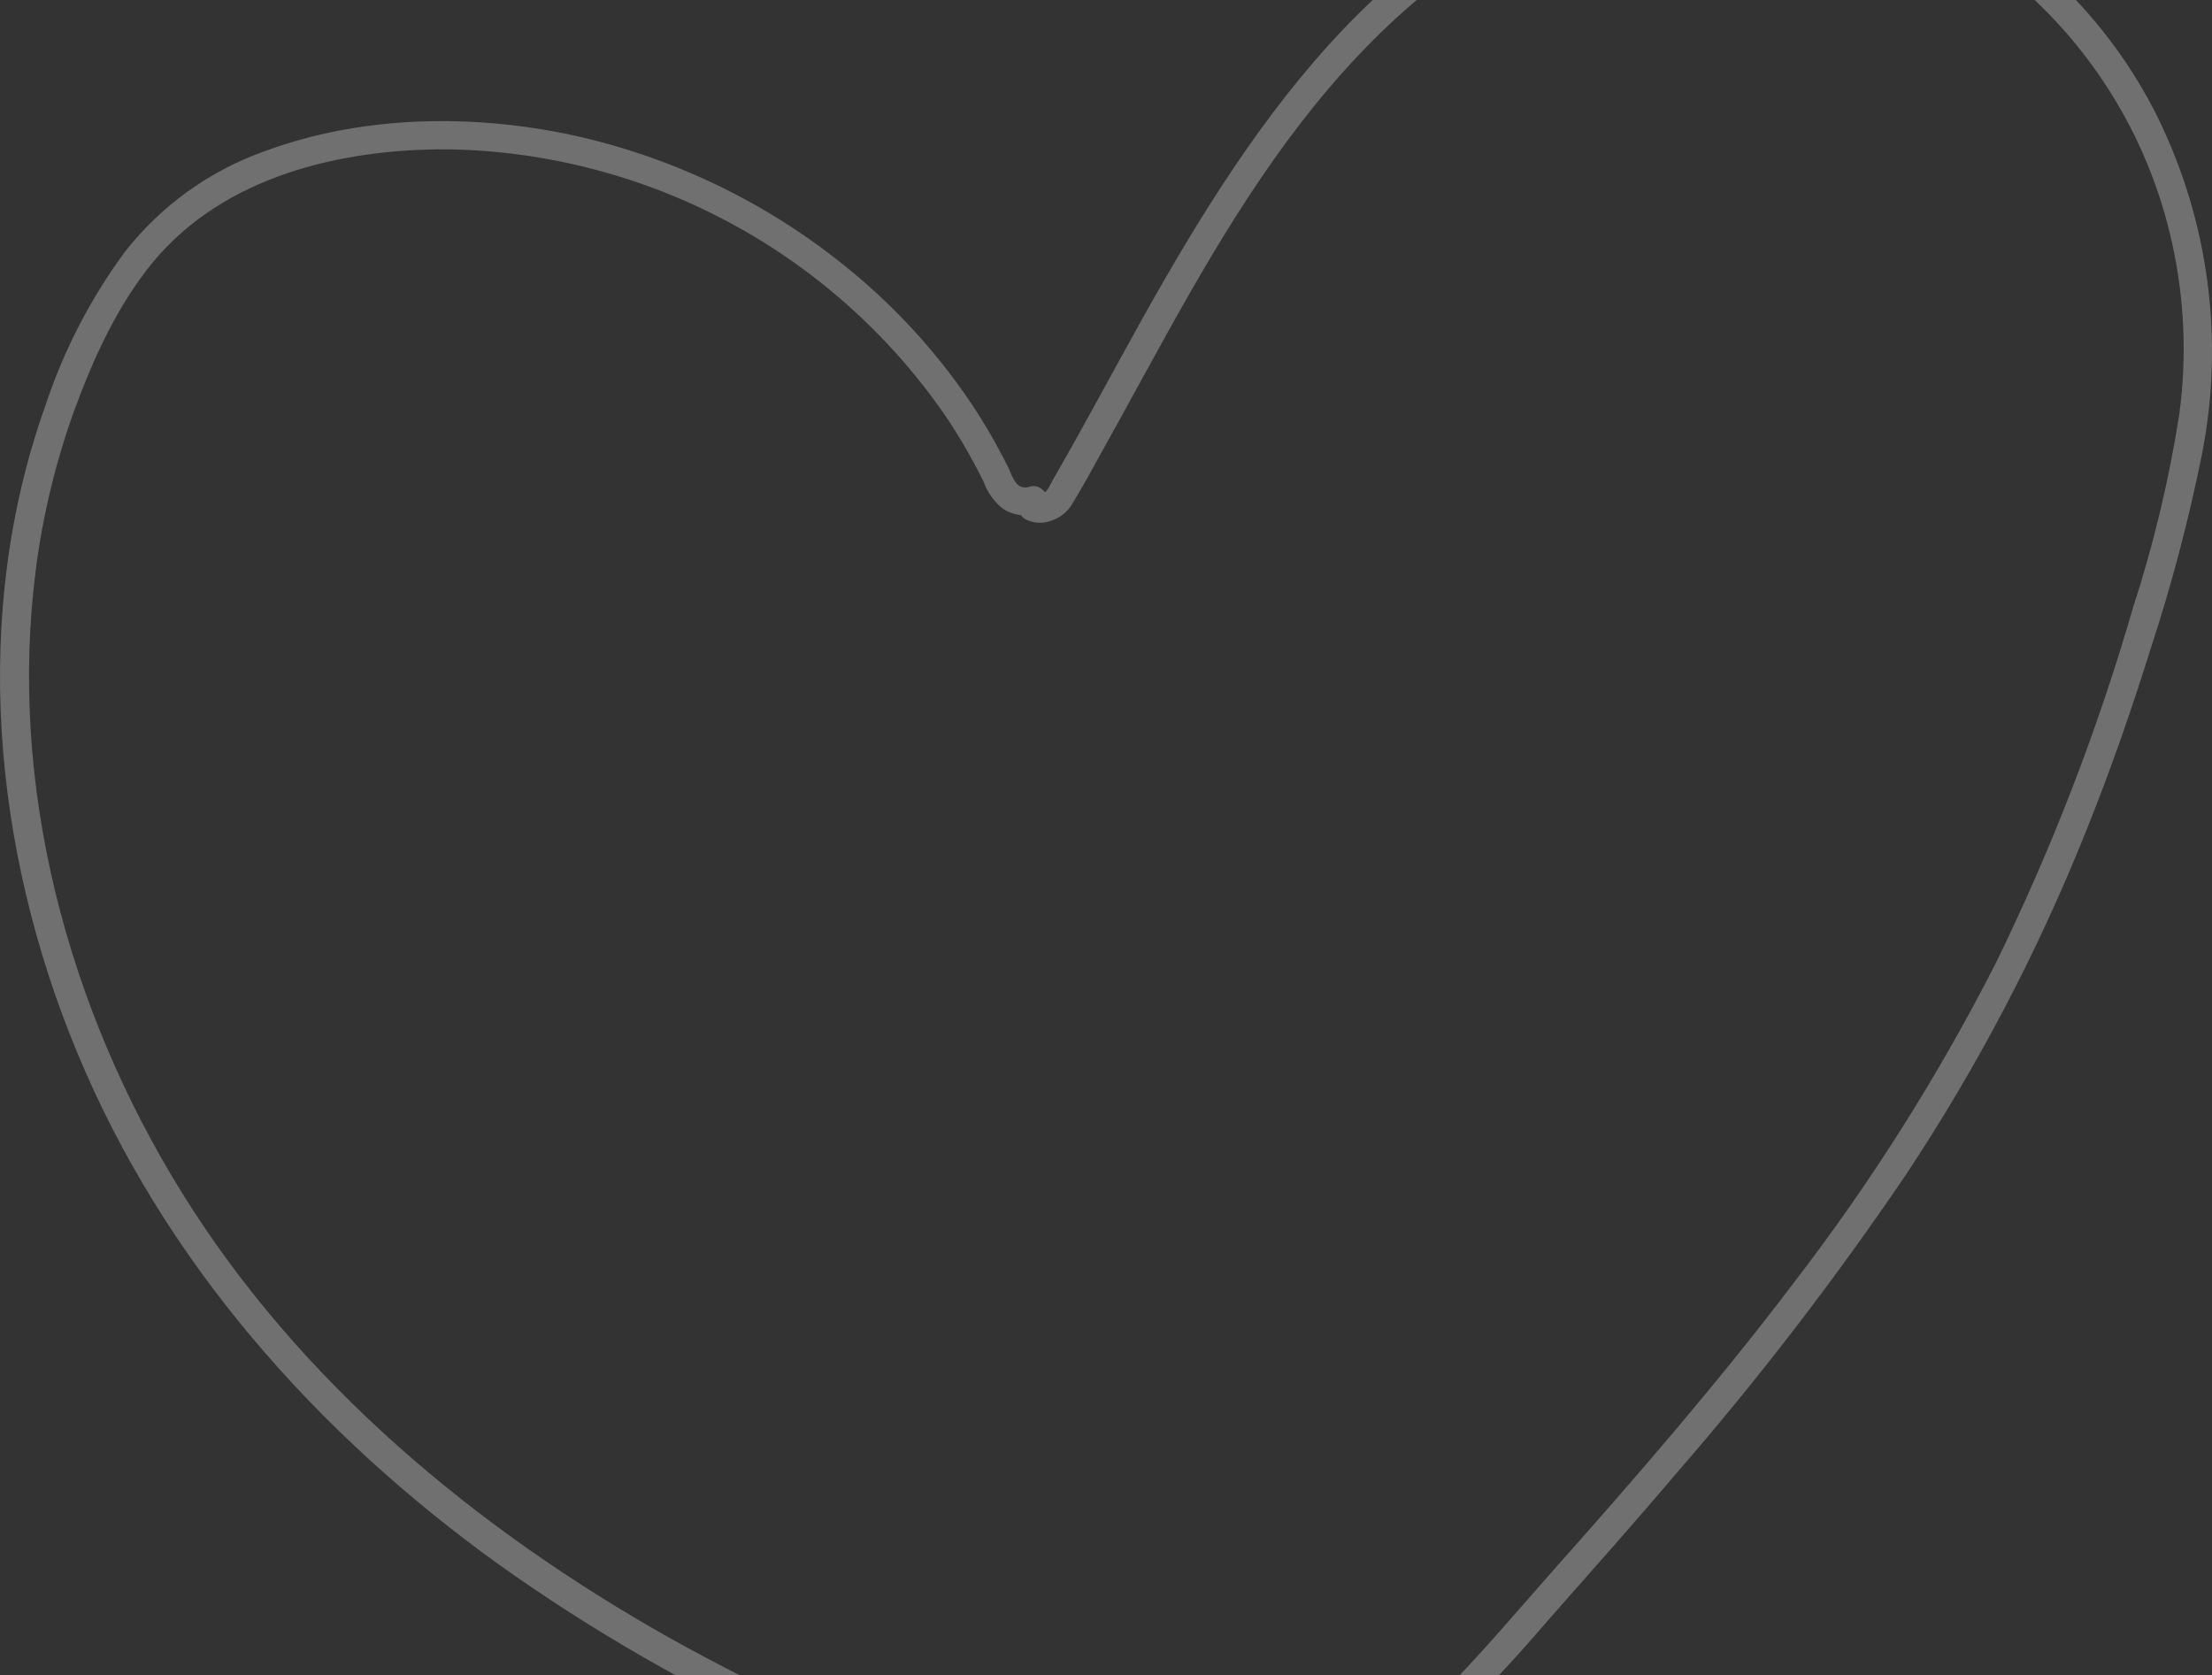 <svg width="338" height="256" viewBox="0 0 338 256" fill="none" xmlns="http://www.w3.org/2000/svg">
<rect x="0" y="0" width="338" height="256" fill="#333333" stroke="none"/>
<path opacity="0.3" d="M157.291 74.381C155.247 74.969 154.776 72.911 154.07 71.441C153.216 69.722 152.319 68.046 151.363 66.385C149.448 63.085 147.321 59.913 144.993 56.89C140.329 50.804 134.945 45.306 128.957 40.515C116.931 30.841 102.835 24.067 87.765 20.715C72.318 17.349 55.4 17.585 40.497 23.082C32.013 26.086 24.565 31.451 19.033 38.545C13.833 45.623 9.773 53.468 6.999 61.799C-4.476 93.784 -1.107 129.723 11.765 160.752C25.006 192.723 48.309 218.975 76.246 239.068C90.44 249.174 105.58 257.882 121.454 265.071C129.3 268.657 137.274 271.95 145.375 274.949C154.084 278.168 163.029 281.578 172.18 283.21C180.842 284.86 189.799 283.914 197.925 280.49C205.532 277.066 212.498 272.368 218.521 266.6C224.853 260.575 230.868 254.226 236.542 247.579C243.015 240.23 249.474 232.998 255.8 225.531C268.554 210.881 280.408 195.472 291.298 179.391C302.163 162.989 311.326 145.525 318.647 127.268C322.369 118.037 325.664 108.63 328.621 99.134C331.798 89.467 334.401 79.621 336.419 69.648C339.921 52.154 337.569 33.994 329.725 17.967C322.15 2.661 309.487 -9.54 293.902 -16.547C278.392 -23.517 260.941 -24.889 244.531 -20.427C208.693 -10.138 188.112 23.876 171.326 54.538C169.061 58.668 166.81 62.798 164.515 66.914C163.308 69.06 162.102 71.221 160.866 73.352C160.513 73.955 160.219 74.822 159.631 75.249C159.454 75.366 159.233 75.351 159.042 75.454H158.733C159.094 75.672 159.385 75.989 159.573 76.366C159.76 76.743 159.837 77.166 159.792 77.585C160.004 77.207 160.1 76.774 160.069 76.342C160.037 75.909 159.879 75.495 159.615 75.151C159.35 74.807 158.991 74.548 158.58 74.406C158.17 74.264 157.727 74.245 157.306 74.352C154.643 75.293 155.835 79.555 158.468 78.6L155.982 75.366C155.751 75.666 155.585 76.011 155.494 76.379C155.403 76.746 155.39 77.129 155.455 77.502C155.52 77.875 155.662 78.231 155.872 78.546C156.081 78.862 156.354 79.13 156.674 79.335C157.285 79.65 157.956 79.833 158.643 79.871C159.33 79.909 160.018 79.801 160.66 79.555C162.098 79.075 163.294 78.058 164 76.719C165.339 74.514 166.574 72.309 167.825 70.001C172.591 61.49 177.167 52.877 182.021 44.41C190.951 28.844 200.999 13.733 214.504 1.71C226.995 -9.373 242.456 -17.399 259.316 -18.443C276.107 -19.442 292.698 -14.382 306.069 -4.185C319.177 6.185 328.297 20.76 331.887 37.075C333.802 45.673 334.18 54.54 333.005 63.269C331.441 73.289 329.08 83.169 325.944 92.814C320.522 111.541 313.483 129.763 304.906 147.274C296.2 164.346 285.943 180.583 274.263 195.78C262.685 211.082 250.106 225.59 237.395 239.877C226.303 252.401 215.24 266.335 200.234 274.434C192.909 278.477 184.516 280.165 176.196 279.27C166.824 278.182 157.645 274.596 148.832 271.391C132.745 265.629 117.162 258.55 102.241 250.225C72.818 233.659 45.749 211.199 27.801 182.242C10.353 154.108 1.188 120.022 5.484 86.949C6.546 78.733 8.494 70.655 11.294 62.857C14.237 54.846 17.871 46.776 23.299 40.147C34.186 26.918 52.119 22.7 68.64 22.817C83.719 23.095 98.51 26.988 111.769 34.168C125.028 41.348 136.367 51.606 144.831 64.077C146.838 67.123 148.656 70.289 150.274 73.558C150.858 75.186 151.875 76.624 153.216 77.718C153.991 78.228 154.869 78.559 155.787 78.689C156.706 78.819 157.642 78.743 158.527 78.468C161.175 77.85 160.028 73.588 157.291 74.381Z" fill="white"/>
</svg>
